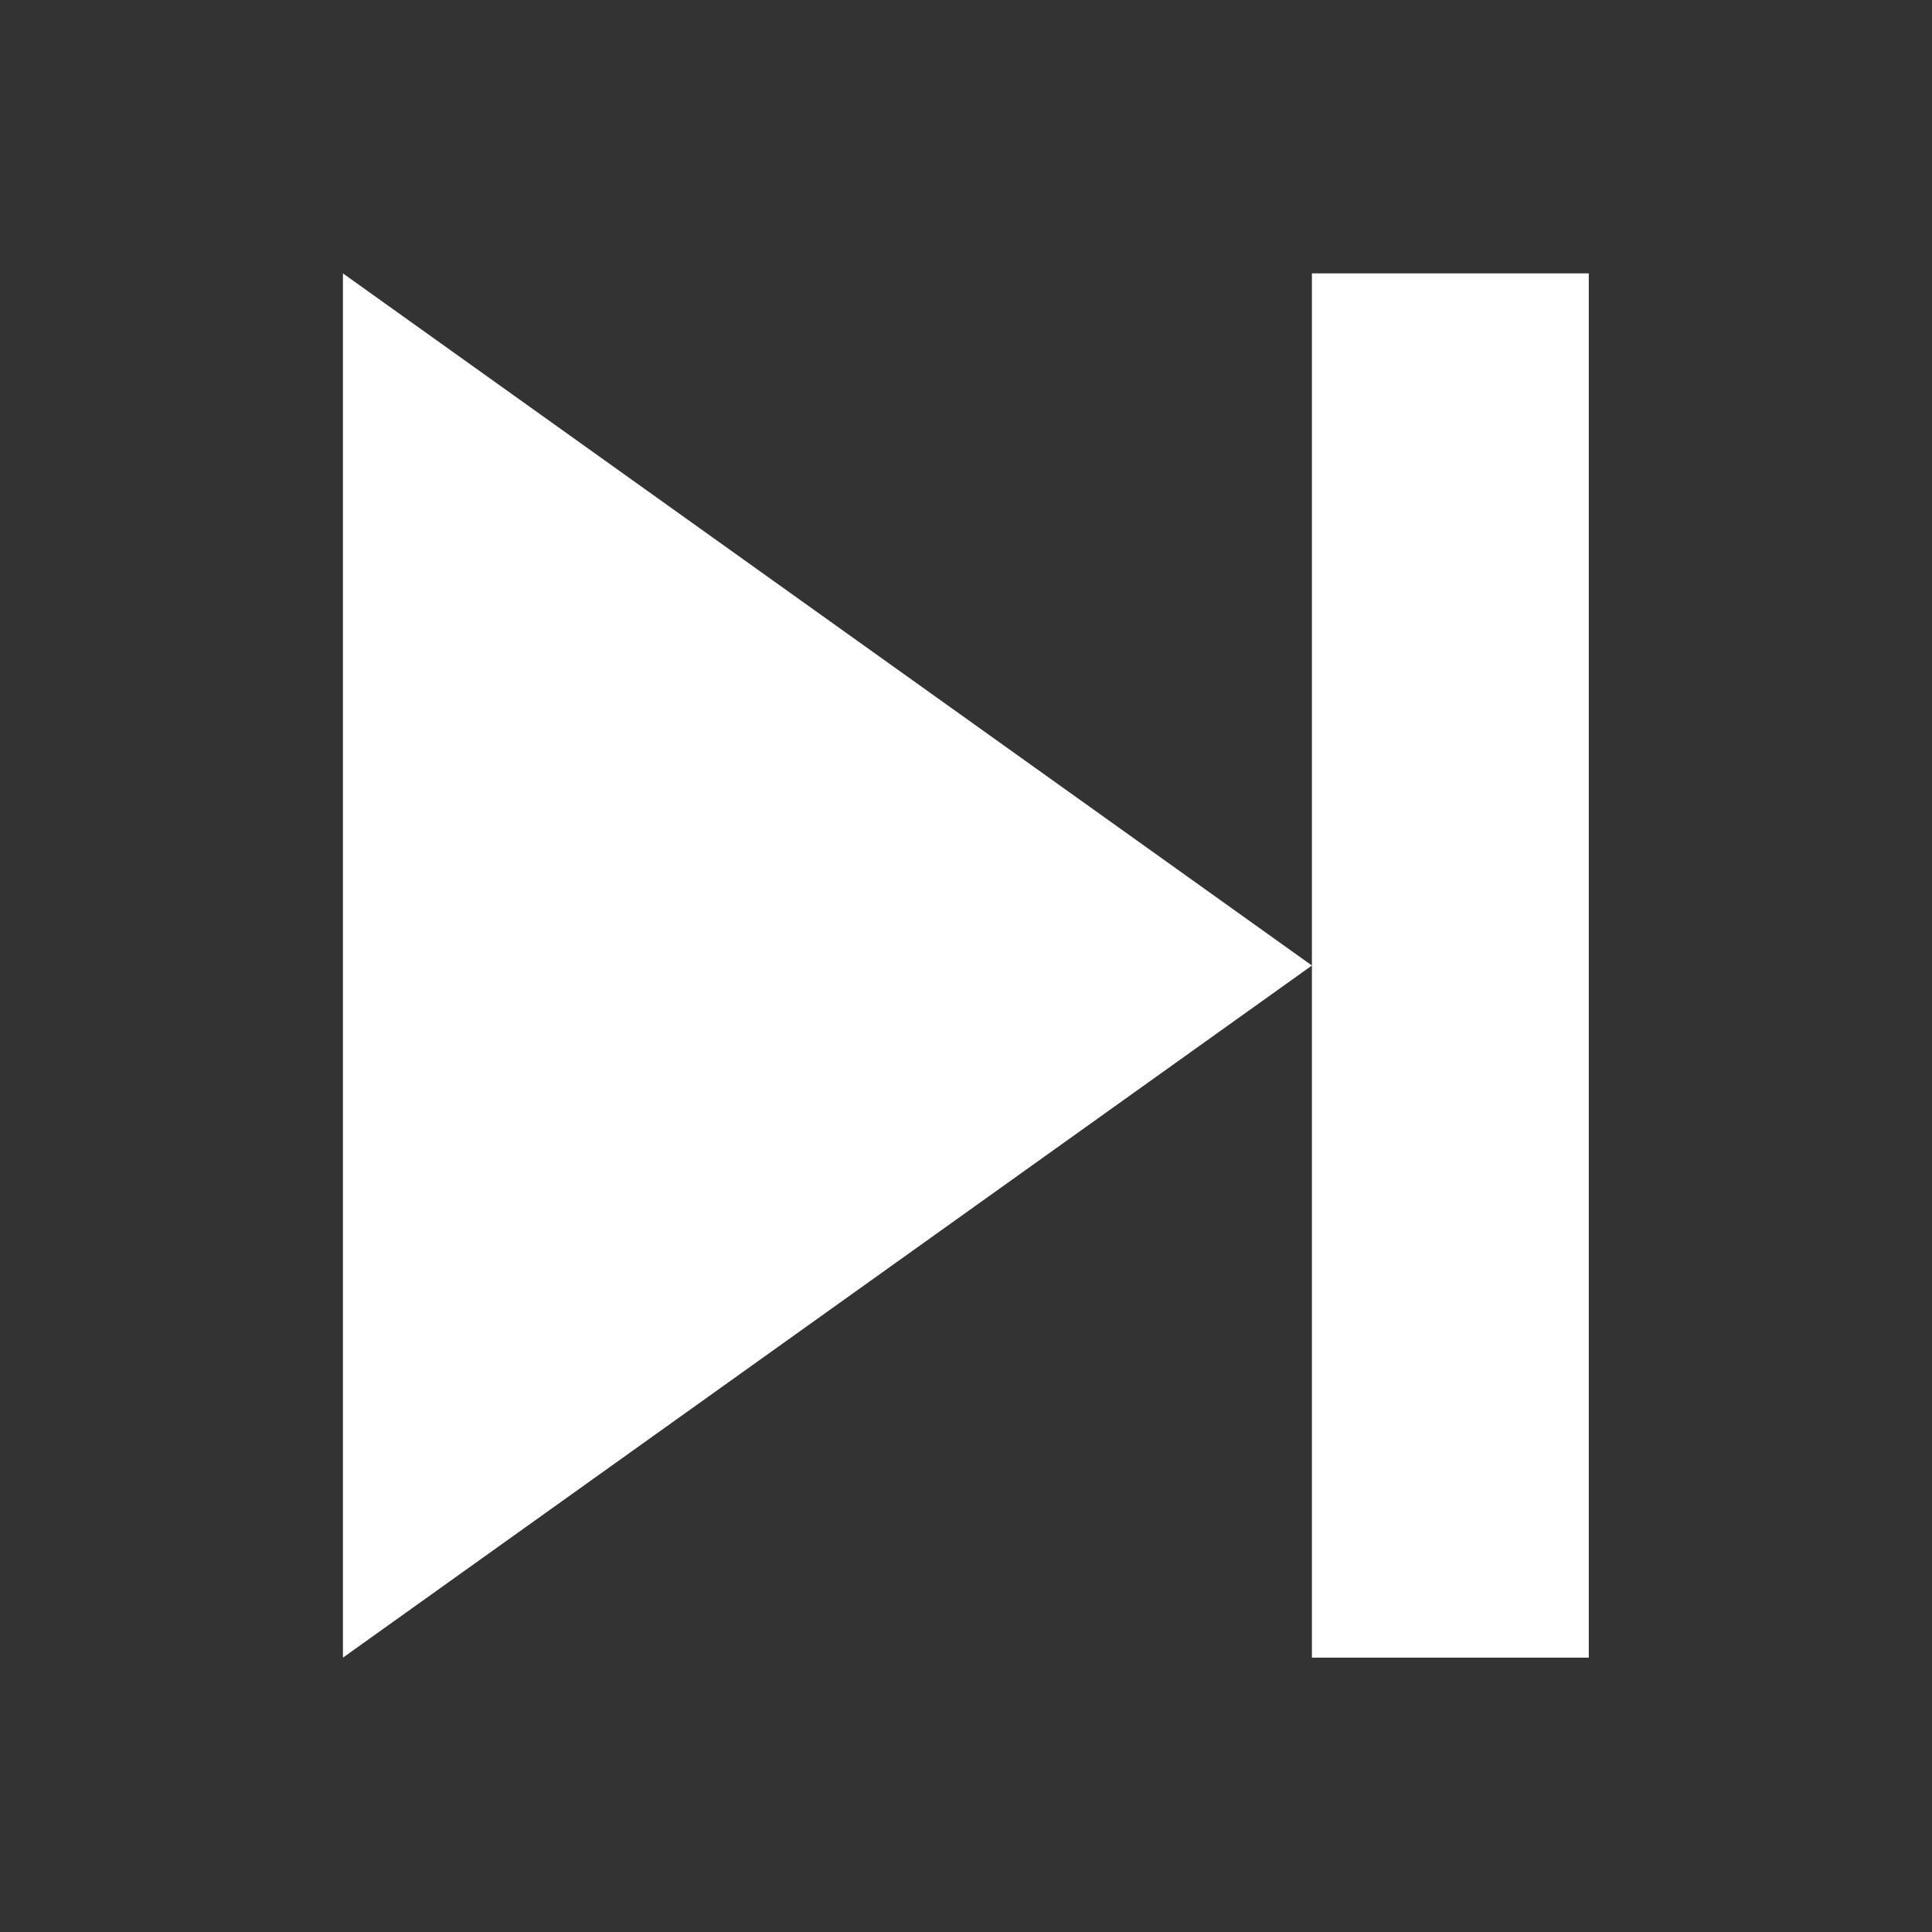 <svg width="20" height="20" viewBox="0 0 20 20" fill="none" xmlns="http://www.w3.org/2000/svg">
<rect x="0" y="0" width="20" height="20" fill="#333333" stroke="none"/>
<path d="M3.55 2.83V17.16L13.581 9.995L3.55 2.83ZM16.447 17.16V2.83H13.581V17.16H16.447Z" fill="white"/>
</svg>
